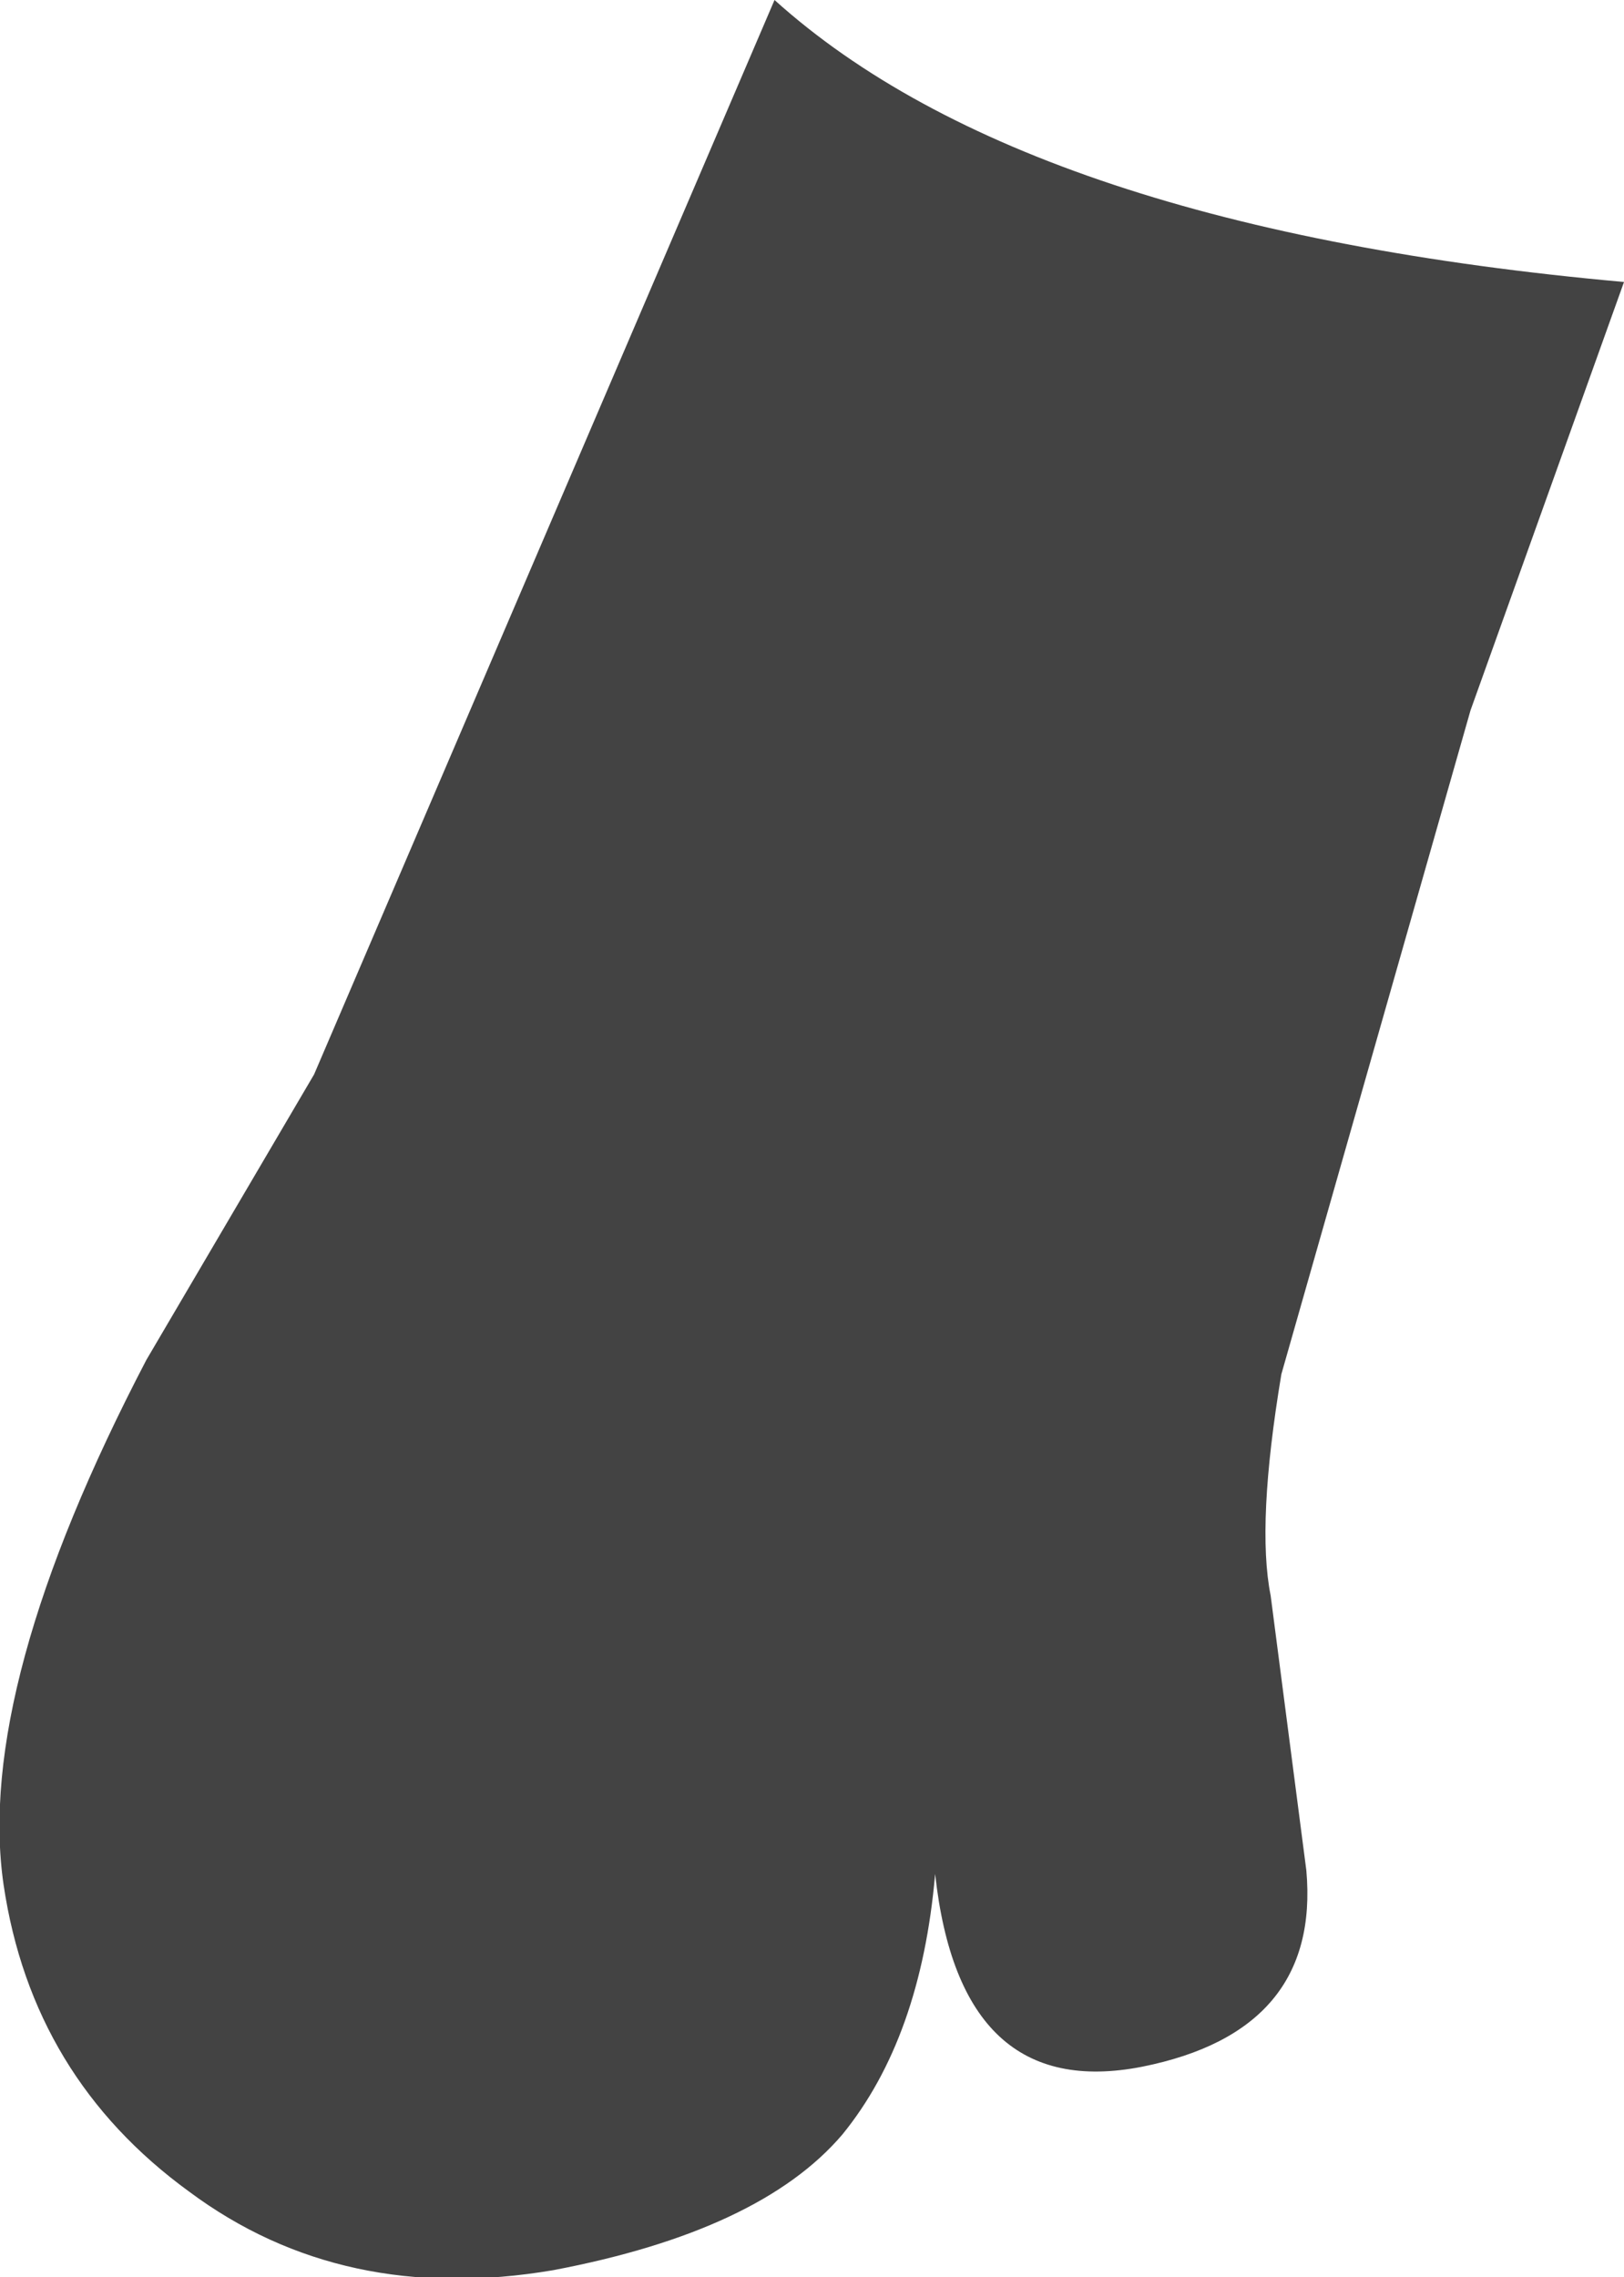 <?xml version="1.0" encoding="UTF-8" standalone="no"?>
<svg xmlns:xlink="http://www.w3.org/1999/xlink" height="31.9px" width="22.75px" xmlns="http://www.w3.org/2000/svg">
  <g transform="matrix(1.0, 0.0, 0.0, 1.0, 11.35, 15.95)">
    <path d="M11.4 -12.0 L9.25 -6.0 6.6 3.3 Q6.25 5.4 6.45 6.4 L6.95 10.25 Q7.15 12.5 4.65 13.0 2.1 13.5 1.75 10.3 1.55 12.6 0.45 13.95 -0.7 15.3 -3.6 15.85 -6.55 16.35 -8.7 14.75 -10.9 13.15 -11.3 10.45 -11.7 7.7 -9.3 3.1 L-6.95 -0.9 -0.5 -15.95 Q3.05 -12.75 11.4 -12.0" fill="#434343" fill-rule="evenodd" stroke="none"/>
  </g>
</svg>
